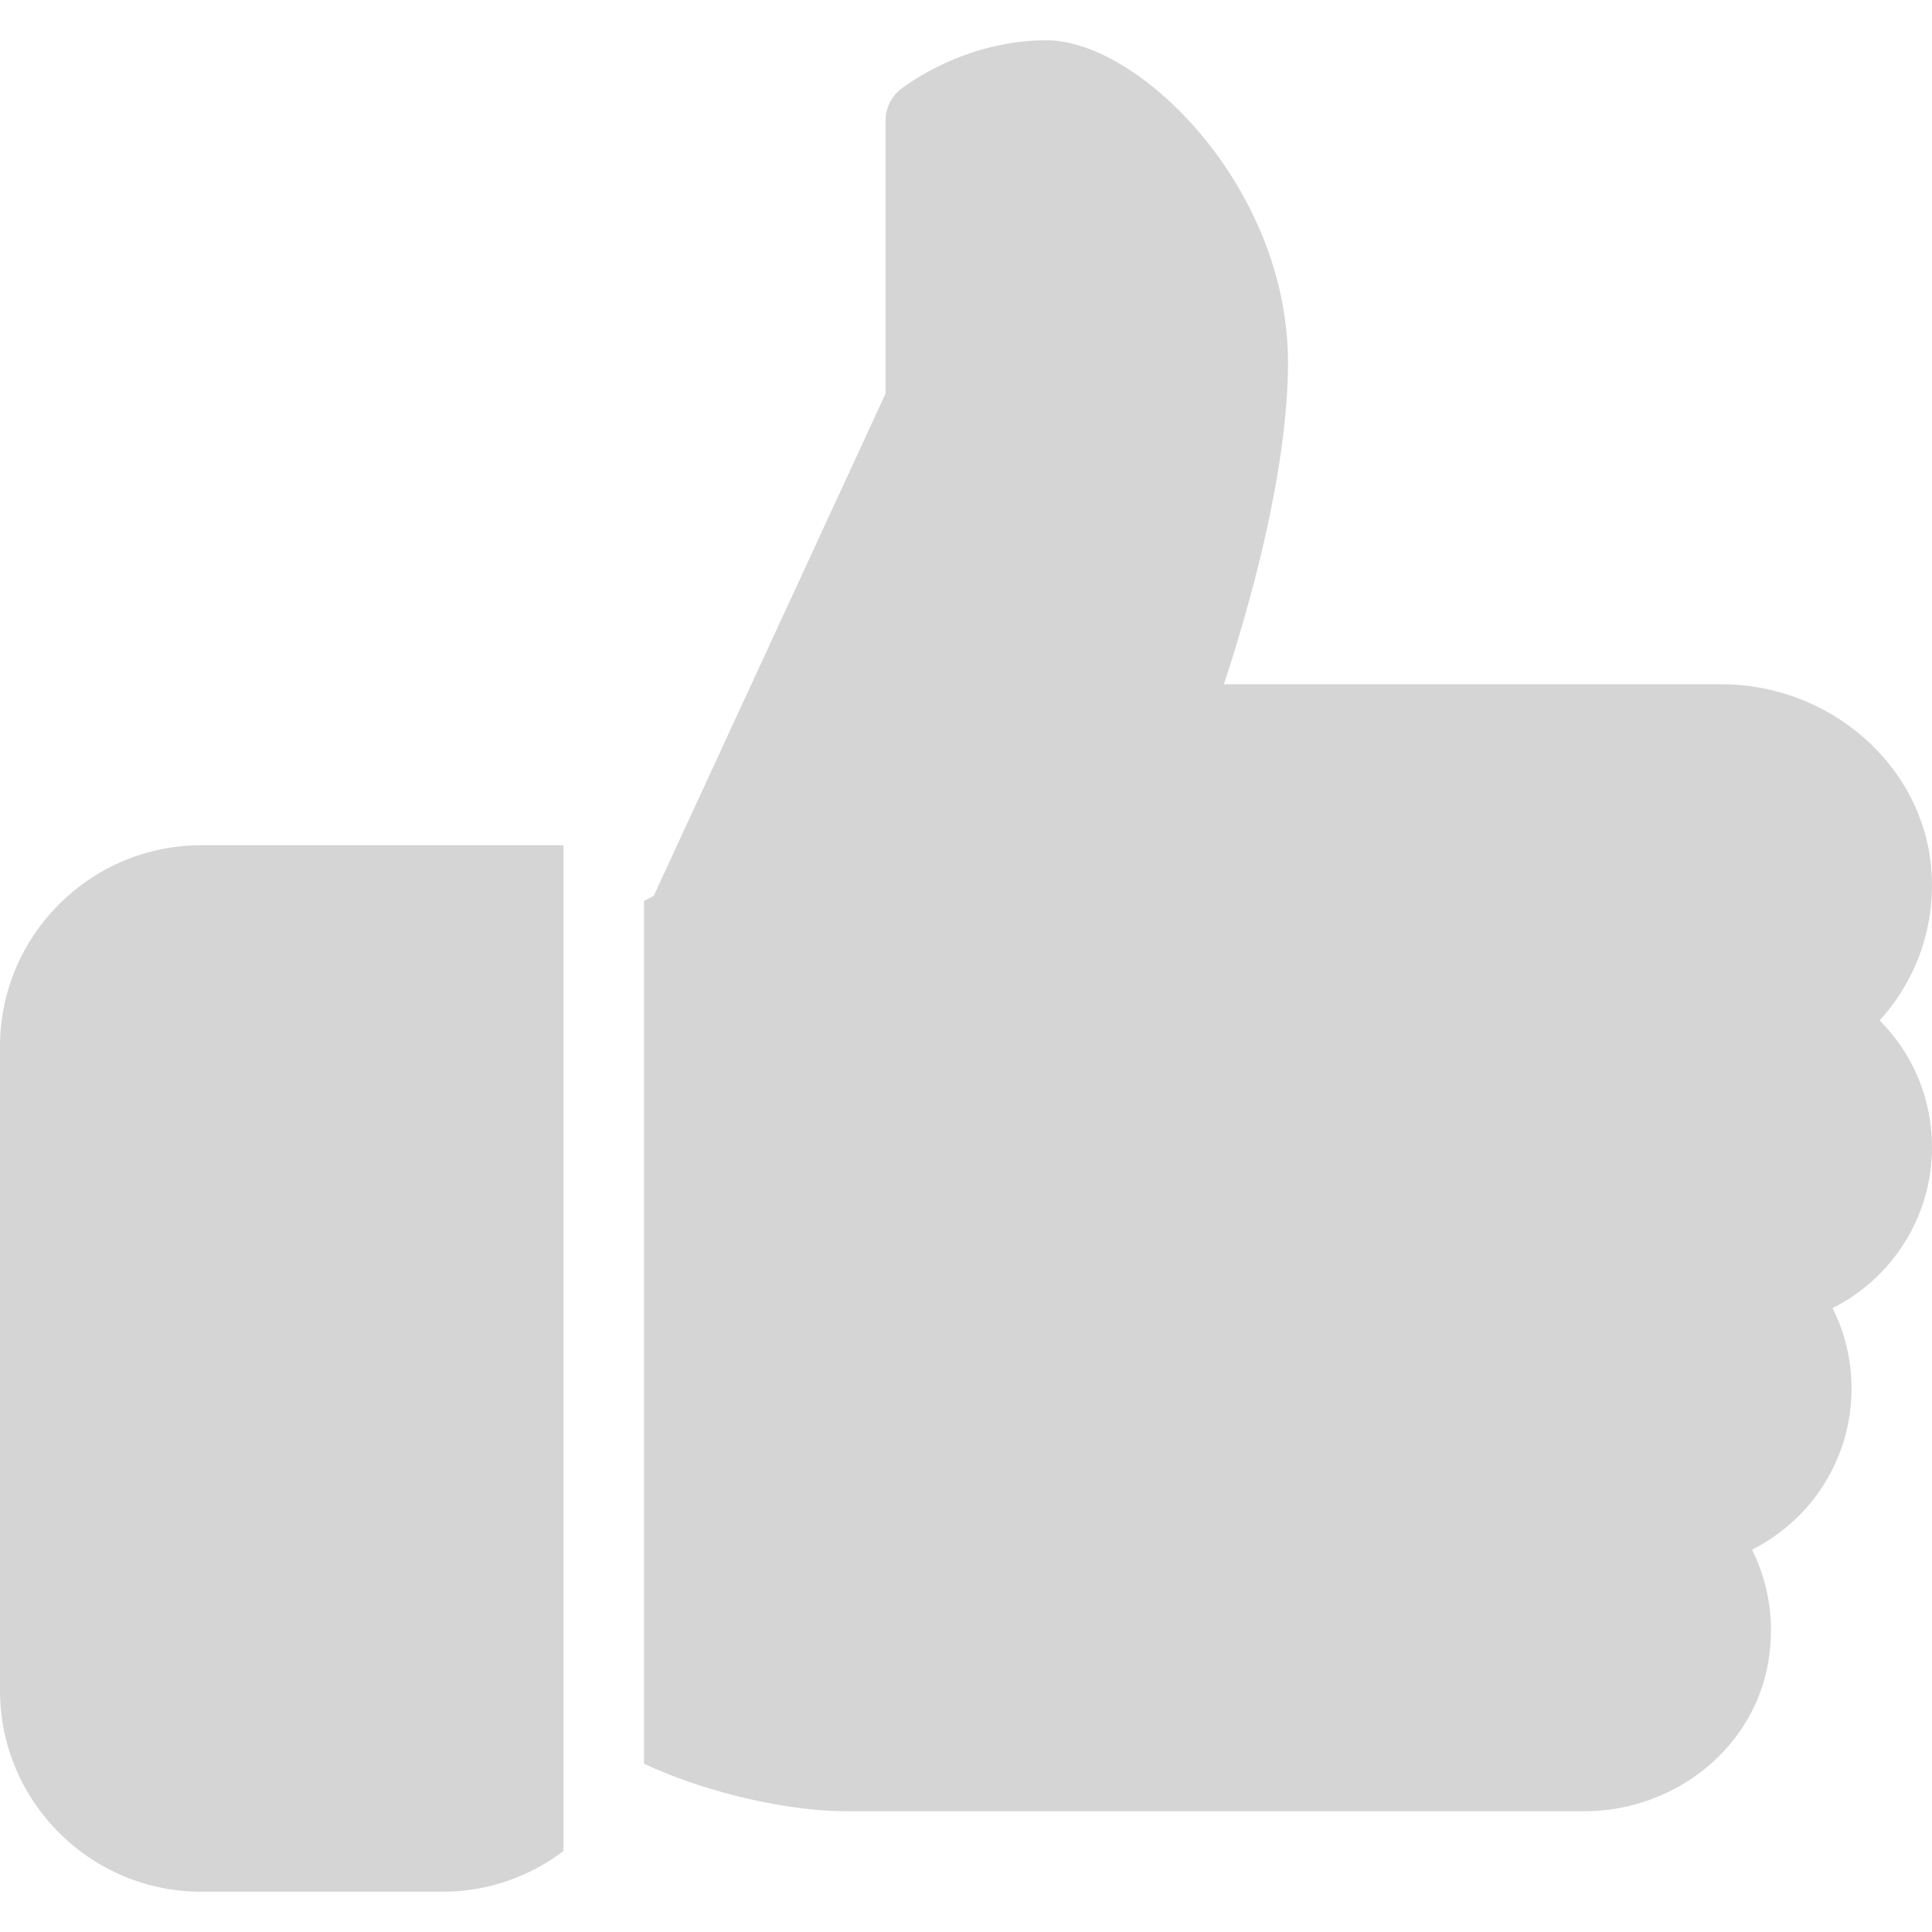 <svg width="32" height="32" viewBox="0 0 32 32" fill="none" xmlns="http://www.w3.org/2000/svg">
<path d="M3.333 14C1.496 14 0 15.496 0 17.333V28C0 29.837 1.496 31.333 3.333 31.333H7.333C8.084 31.333 8.775 31.08 9.333 30.659V14H3.333Z" fill="#D5D5D5"/>
<path d="M32 19C32 18.199 31.683 17.452 31.132 16.901C31.755 16.22 32.072 15.307 31.985 14.356C31.829 12.661 30.303 11.333 28.508 11.333H20.272C20.68 10.095 21.333 7.824 21.333 6C21.333 3.108 18.876 0.667 17.333 0.667C15.948 0.667 14.959 1.447 14.916 1.479C14.759 1.605 14.667 1.797 14.667 2V6.521L10.827 14.84L10.667 14.921V29.212C11.752 29.724 13.125 30 14 30H26.239C27.691 30 28.961 29.021 29.26 27.671C29.413 26.976 29.324 26.276 29.019 25.668C30.004 25.172 30.667 24.157 30.667 23C30.667 22.528 30.559 22.076 30.353 21.667C31.339 21.171 32 20.156 32 19Z" fill="#D5D5D5"/>
</svg>
